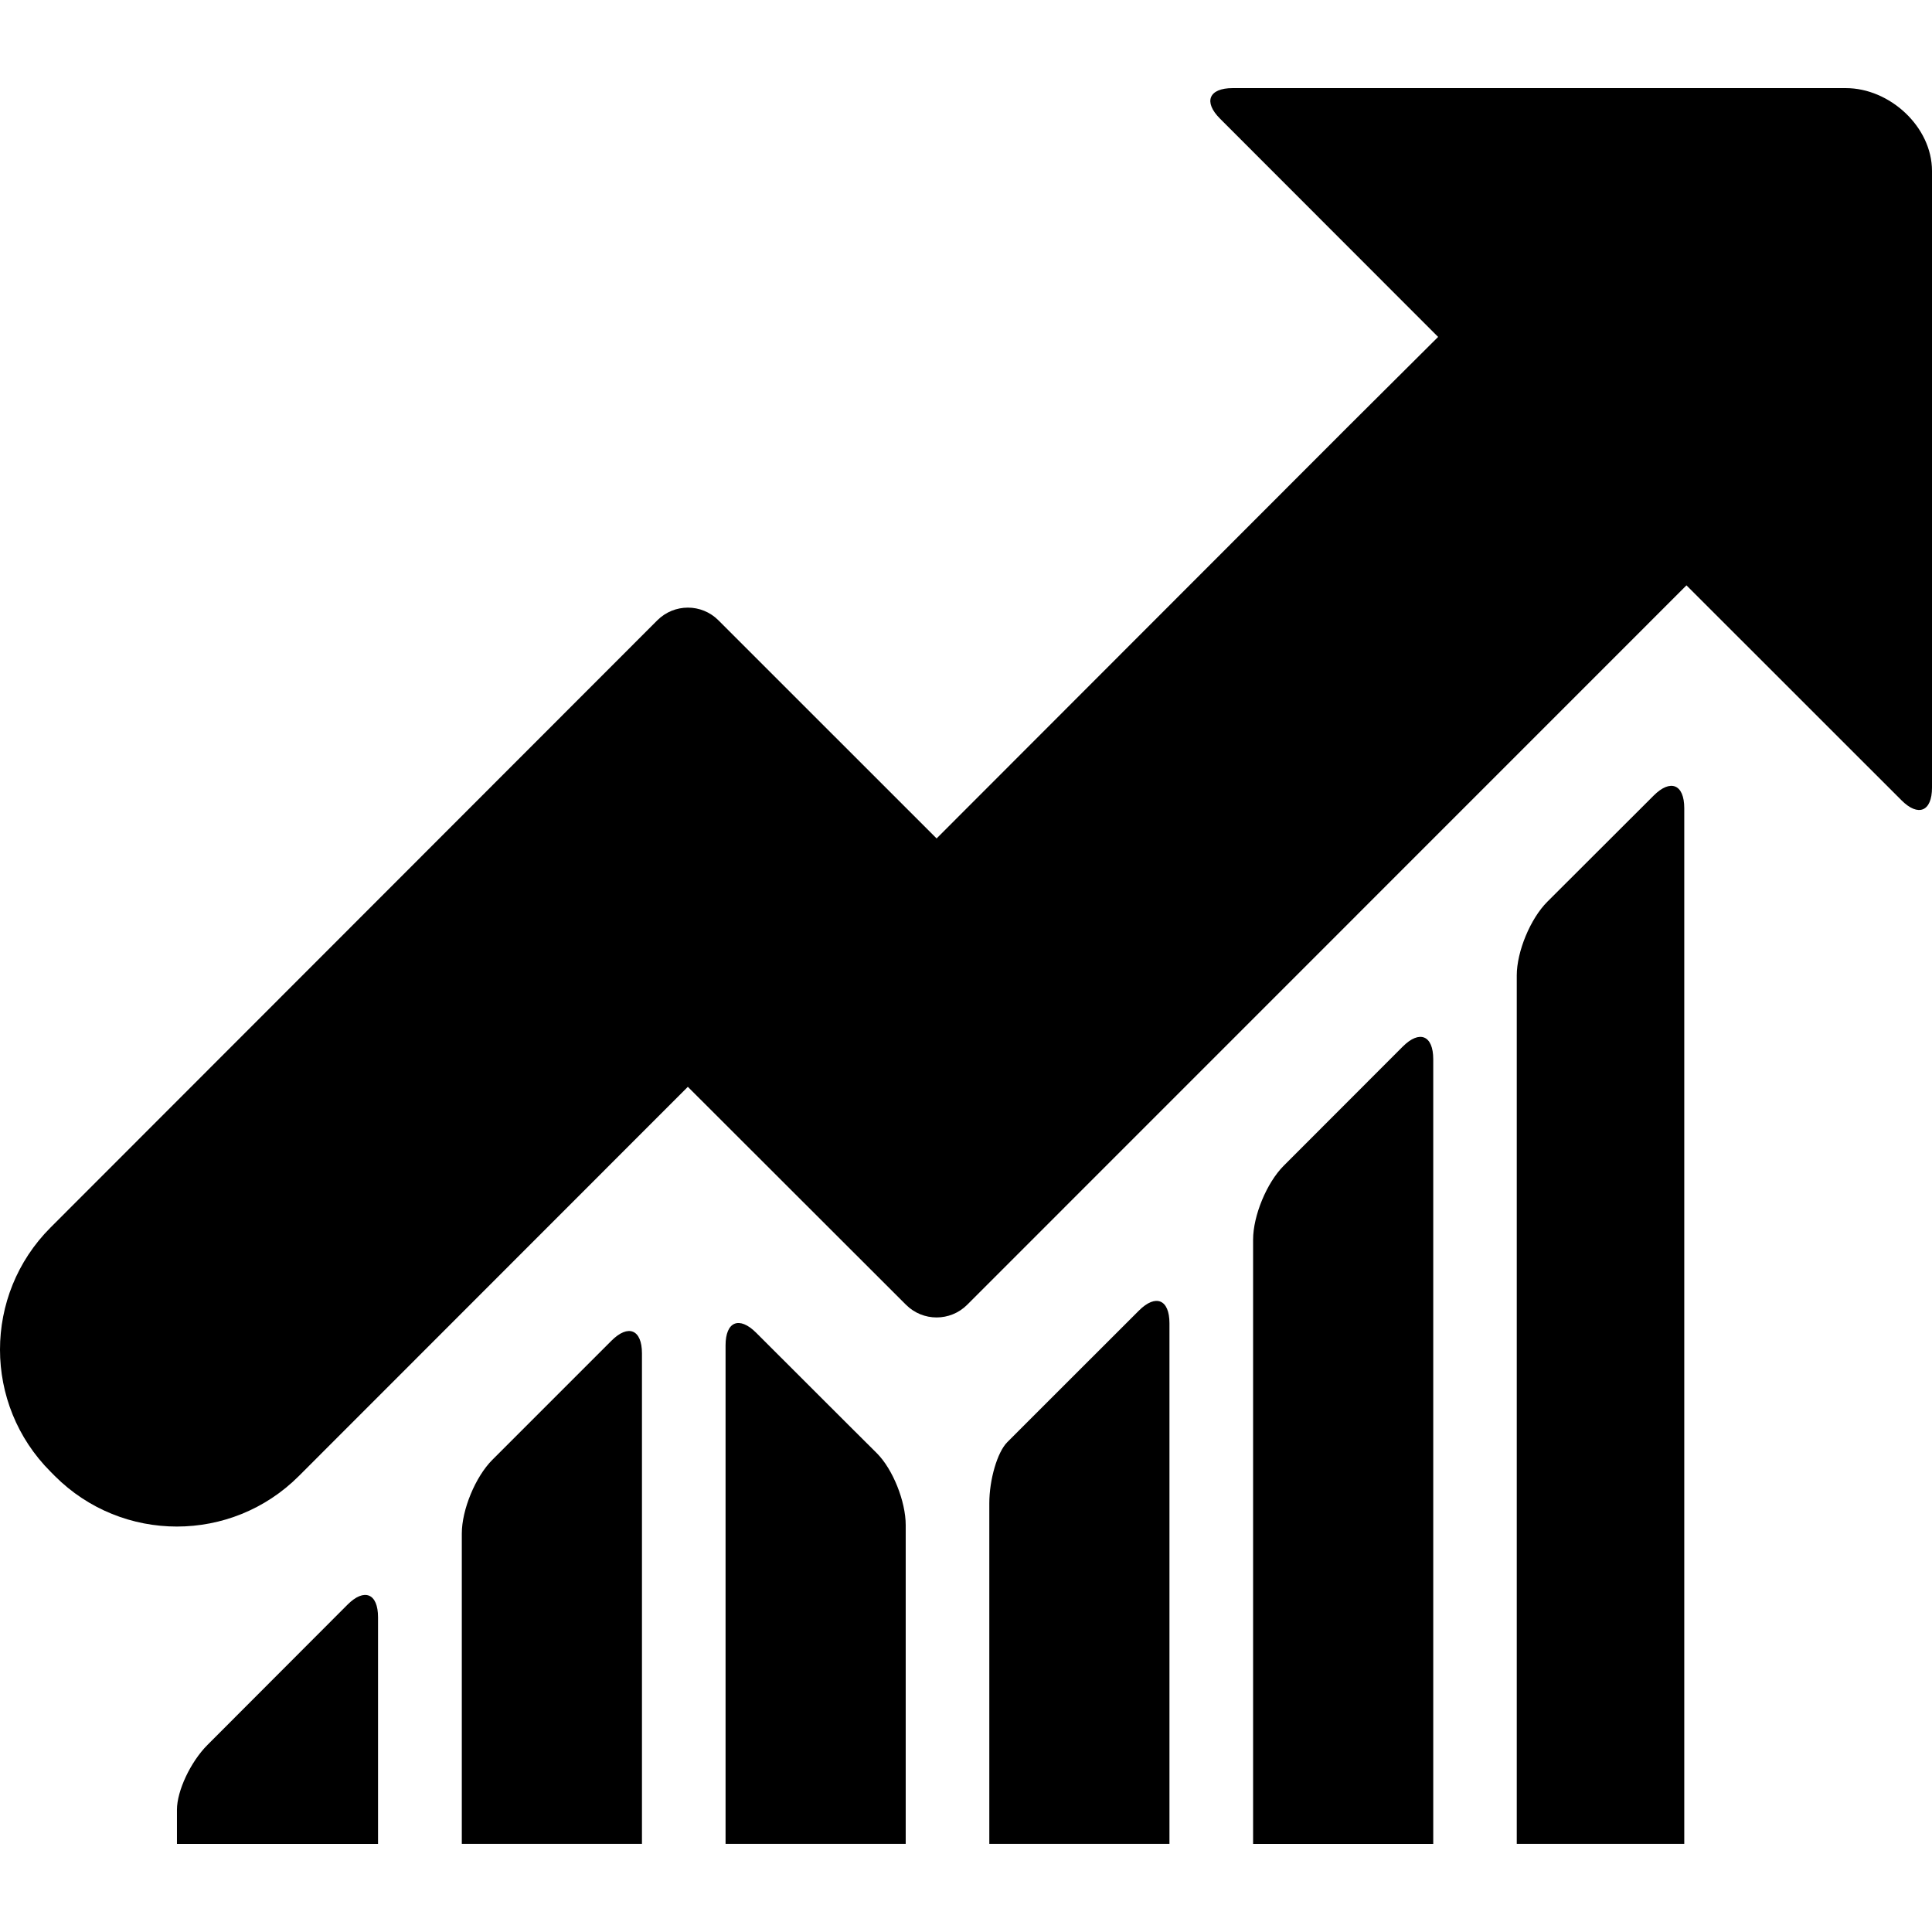 <?xml version="1.0" encoding="iso-8859-1"?>
<!-- Generator: Adobe Illustrator 18.1.1, SVG Export Plug-In . SVG Version: 6.00 Build 0)  -->
<svg version="1.1" id="Capa_1" xmlns="http://www.w3.org/2000/svg" xmlns:xlink="http://www.w3.org/1999/xlink" x="0px" y="0px"
	 viewBox="0 0 363.868 363.868" style="enable-background:new 0 0 363.868 363.868;" xml:space="preserve">
<g>
	<path  d="M92.723,274.945c-3.178,3.178-5.747,9.388-5.747,13.875v58.444h33.929v-92.373
		c0-4.487-2.569-5.56-5.747-2.382L92.723,274.945z"/>
	<path  d="M241.752,219.573c-3.17,3.178-5.747,9.389-5.747,13.884v113.816h33.929V199.487
		c0-4.487-2.569-5.552-5.747-2.374L241.752,219.573z"/>
	<path  d="M291.418,169.834c-3.178,3.17-5.755,9.38-5.755,13.867v163.563h31.547V152.212
		c0-4.487-2.577-5.56-5.755-2.382L291.418,169.834z"/>
	<path  d="M193.078,268.239c0,0-1.512,1.52-3.381,3.39c-1.861,1.87-3.373,7.031-3.373,11.518v64.118h33.929
		v-98.047c0-4.487-2.577-5.56-5.755-2.382L193.078,268.239z"/>
	<path  d="M142.405,250.998c-3.178-3.17-5.755-2.105-5.755,2.382v93.885h33.929v-60.03
		c0-4.487-2.439-10.559-5.454-13.558l-5.454-5.43L142.405,250.998z"/>
	<path  d="M50.023,317.669l-10.957,10.974c-3.17,3.178-5.739,8.633-5.739,12.193v6.438h37.871V304.59
		c0-4.487-2.569-5.552-5.747-2.374L50.023,317.669z"/>
	<path  d="M358.121,150.724c3.17,3.178,5.747,2.105,5.747-2.382V32.193c0-8.316-7.966-15.599-16.233-15.599
		H232.16c-4.487,0-5.56,2.577-2.382,5.755l41.074,41.106l-16.753,16.68l-77.701,77.774L135.3,116.82
		c-3.178-3.178-8.316-3.17-11.494,0L9.519,231.189C-3.178,243.894-3.17,264.484,9.527,277.18l0.797,0.805
		c12.697,12.697,33.287,12.697,45.975-0.008l73.247-73.287l41.098,41.057c3.178,3.17,8.324,3.17,11.502,0l135.479-135.503
		L358.121,150.724z"/>
</g>
<g>
</g>
<g>
</g>
<g>
</g>
<g>
</g>
<g>
</g>
<g>
</g>
<g>
</g>
<g>
</g>
<g>
</g>
<g>
</g>
<g>
</g>
<g>
</g>
<g>
</g>
<g>
</g>
<g>
</g>
</svg>

